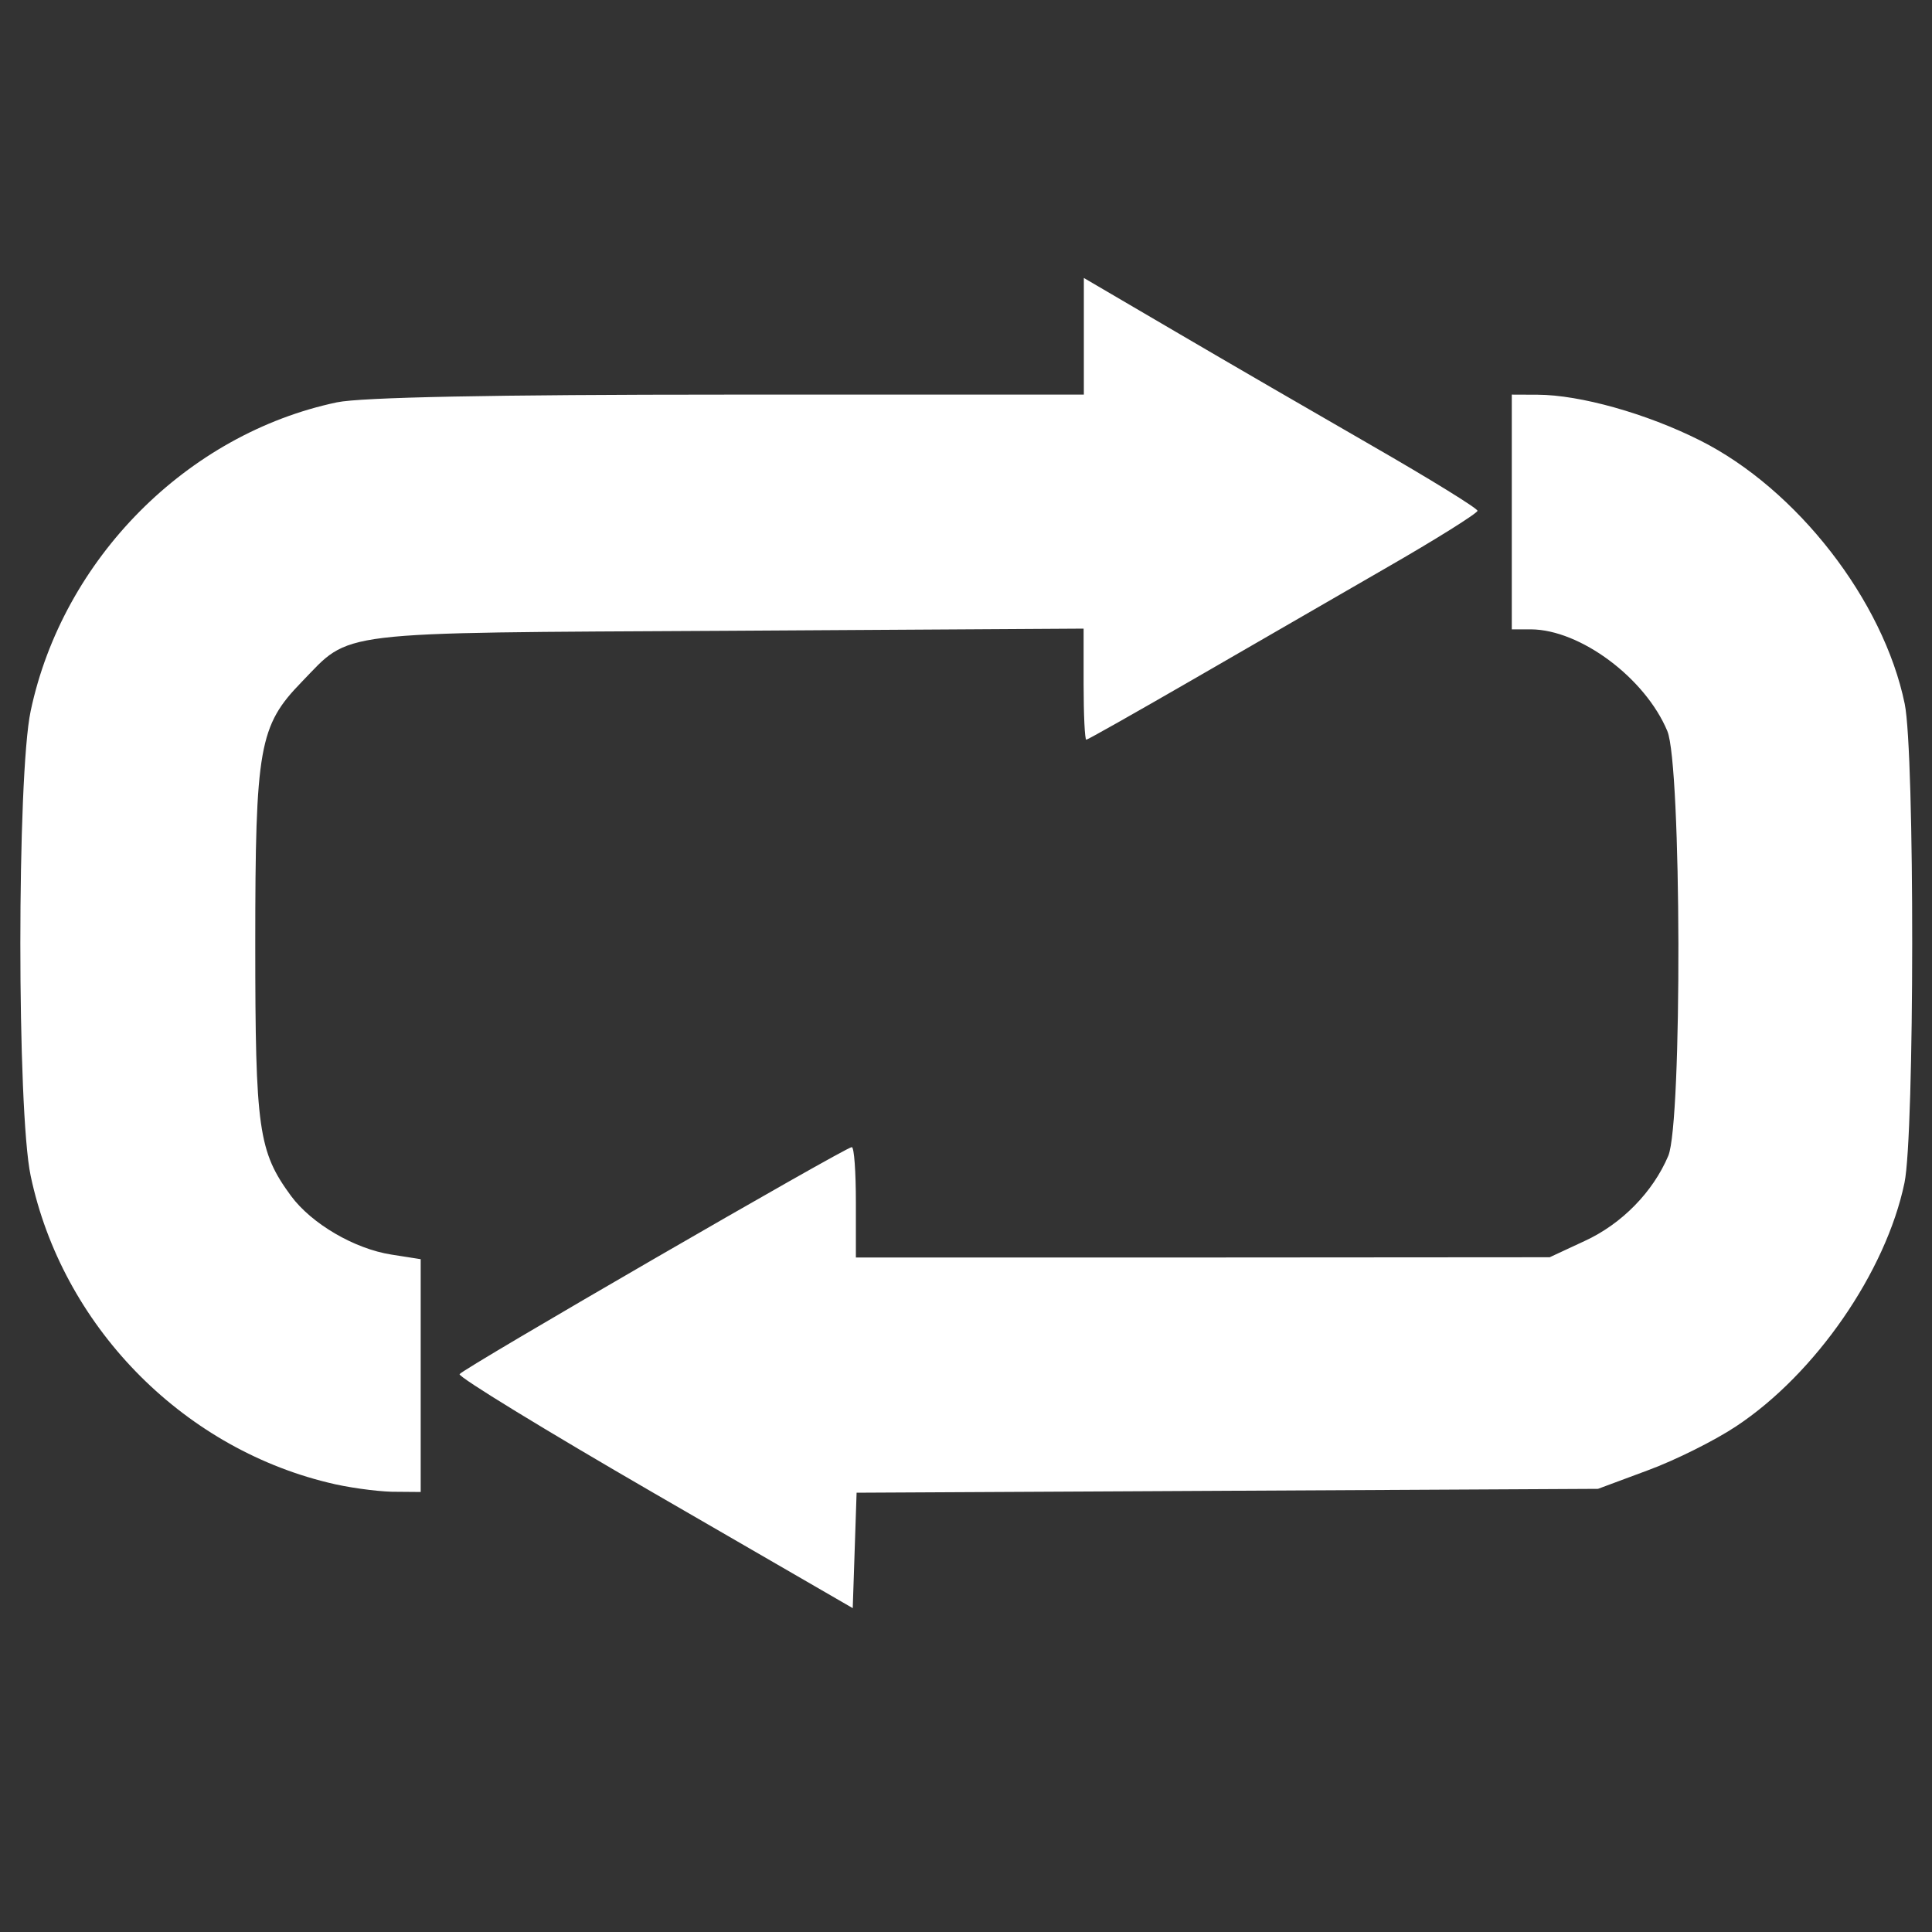 <?xml version="1.0" encoding="UTF-8" standalone="no"?>
<!-- Created with Inkscape (http://www.inkscape.org/) -->

<svg
   width="8mm"
   height="8mm"
   viewBox="0 0 8 8"
   version="1.1"
   id="svg1"
   inkscape:version="1.3 (0e150ed, 2023-07-21)"
   sodipodi:docname="loop-icon.svg"
   xmlns:inkscape="http://www.inkscape.org/namespaces/inkscape"
   xmlns:sodipodi="http://sodipodi.sourceforge.net/DTD/sodipodi-0.dtd"
   xmlns="http://www.w3.org/2000/svg"
   xmlns:svg="http://www.w3.org/2000/svg">
  <rect x="0" y="0" width="8" height="8" fill="#333333" stroke="none"/>
  <sodipodi:namedview
     id="namedview1"
     pagecolor="#e0e0e0"
     bordercolor="#ffffff"
     borderopacity="1"
     inkscape:showpageshadow="0"
     inkscape:pageopacity="0"
     inkscape:pagecheckerboard="false"
     inkscape:deskcolor="#404040"
     inkscape:document-units="mm"
     inkscape:zoom="29.021908"
     inkscape:cx="22.293503"
     inkscape:cy="13.145242"
     inkscape:current-layer="layer1"
     showgrid="false" />
  <defs
     id="defs1" />
  <g
     inkscape:label="Layer 1"
     inkscape:groupmode="layer"
     id="layer1">
    <path
       style="fill:#ffffff;stroke-width:1"
       d="M 2.71,6.184 C 2.259,5.923 1.896,5.701 1.903,5.69 1.917,5.667 3.501,4.75 3.527,4.75 c 0.01,0 0.017,0.103 0.017,0.229 V 5.207 L 4.981,5.207 6.417,5.206 6.561,5.139 C 6.716,5.068 6.845,4.935 6.908,4.786 6.966,4.648 6.963,3.167 6.904,3.027 6.812,2.807 6.543,2.607 6.339,2.606 L 6.26,2.606 V 2.12 1.634 l 0.107,4.371e-4 c 0.176,6.472e-4 0.451,0.078 0.672,0.189 0.401,0.201 0.76,0.663 0.848,1.091 C 7.929,3.118 7.928,4.698 7.886,4.898 7.809,5.267 7.517,5.689 7.189,5.906 7.102,5.964 6.938,6.046 6.824,6.088 l -0.207,0.077 -1.535,0.008 -1.535,0.008 -0.008,0.239 -0.008,0.239 z M 1.358,6.139 C 0.747,5.99 0.257,5.485 0.127,4.869 0.07,4.601 0.07,3.212 0.127,2.944 0.26,2.315 0.774,1.797 1.395,1.666 1.495,1.645 2.04,1.634 3.017,1.634 H 4.488 V 1.393 1.151 l 0.379,0.222 c 0.208,0.122 0.575,0.335 0.815,0.473 0.24,0.138 0.436,0.259 0.436,0.269 0,0.01 -0.17,0.117 -0.379,0.237 C 5.53,2.473 5.168,2.682 4.934,2.817 4.7,2.952 4.504,3.063 4.498,3.063 c -0.006,0 -0.011,-0.103 -0.011,-0.23 v -0.23 L 3.008,2.612 C 1.361,2.621 1.457,2.61 1.249,2.824 1.073,3.005 1.057,3.094 1.057,3.908 c 0,0.769 0.013,0.86 0.148,1.044 0.085,0.115 0.262,0.219 0.416,0.243 l 0.121,0.019 v 0.482 0.482 L 1.622,6.177 C 1.555,6.175 1.436,6.159 1.358,6.139 Z"
       id="path130" />
  </g>
</svg>
